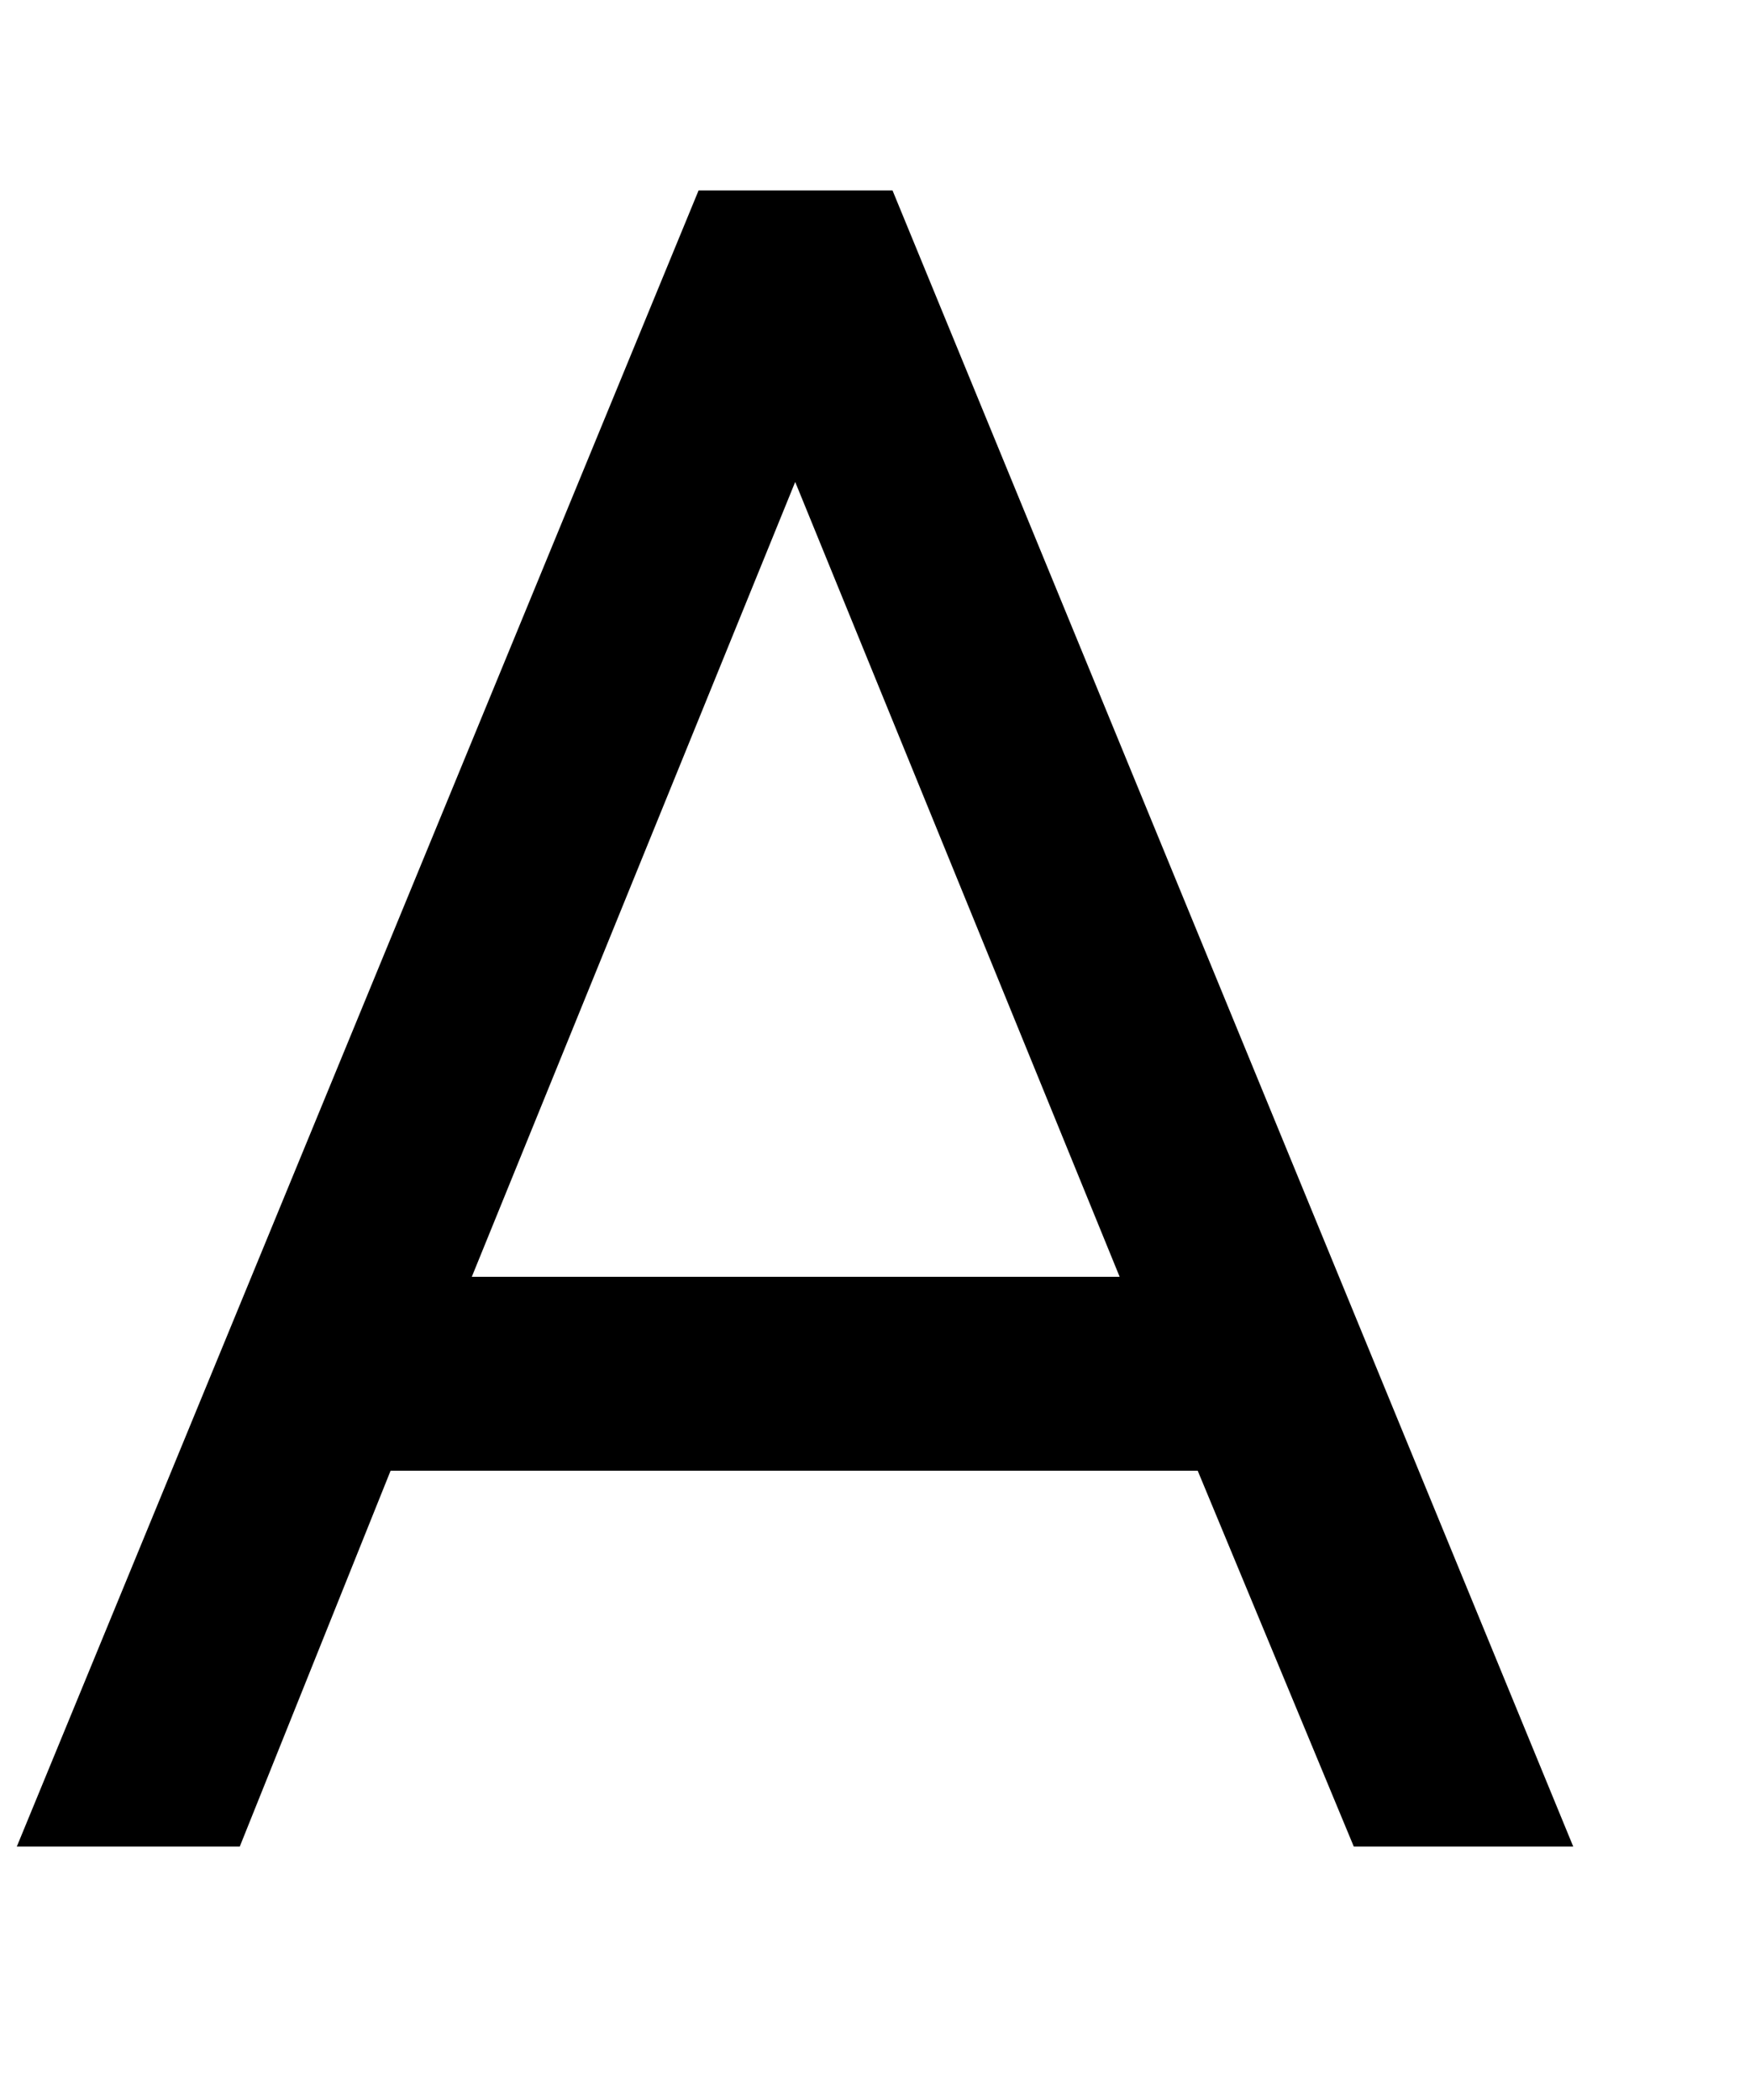 <svg width="5" height="6" viewBox="0 0 5 6" fill="none" xmlns="http://www.w3.org/2000/svg">
<path d="M0.048 5.276H0.685L1.116 4.202H3.422L3.868 5.276H4.495L2.55 0.544H1.996L0.048 5.276ZM1.348 3.648L2.272 1.377L3.199 3.648H1.348Z" fill="black"/>
</svg>
